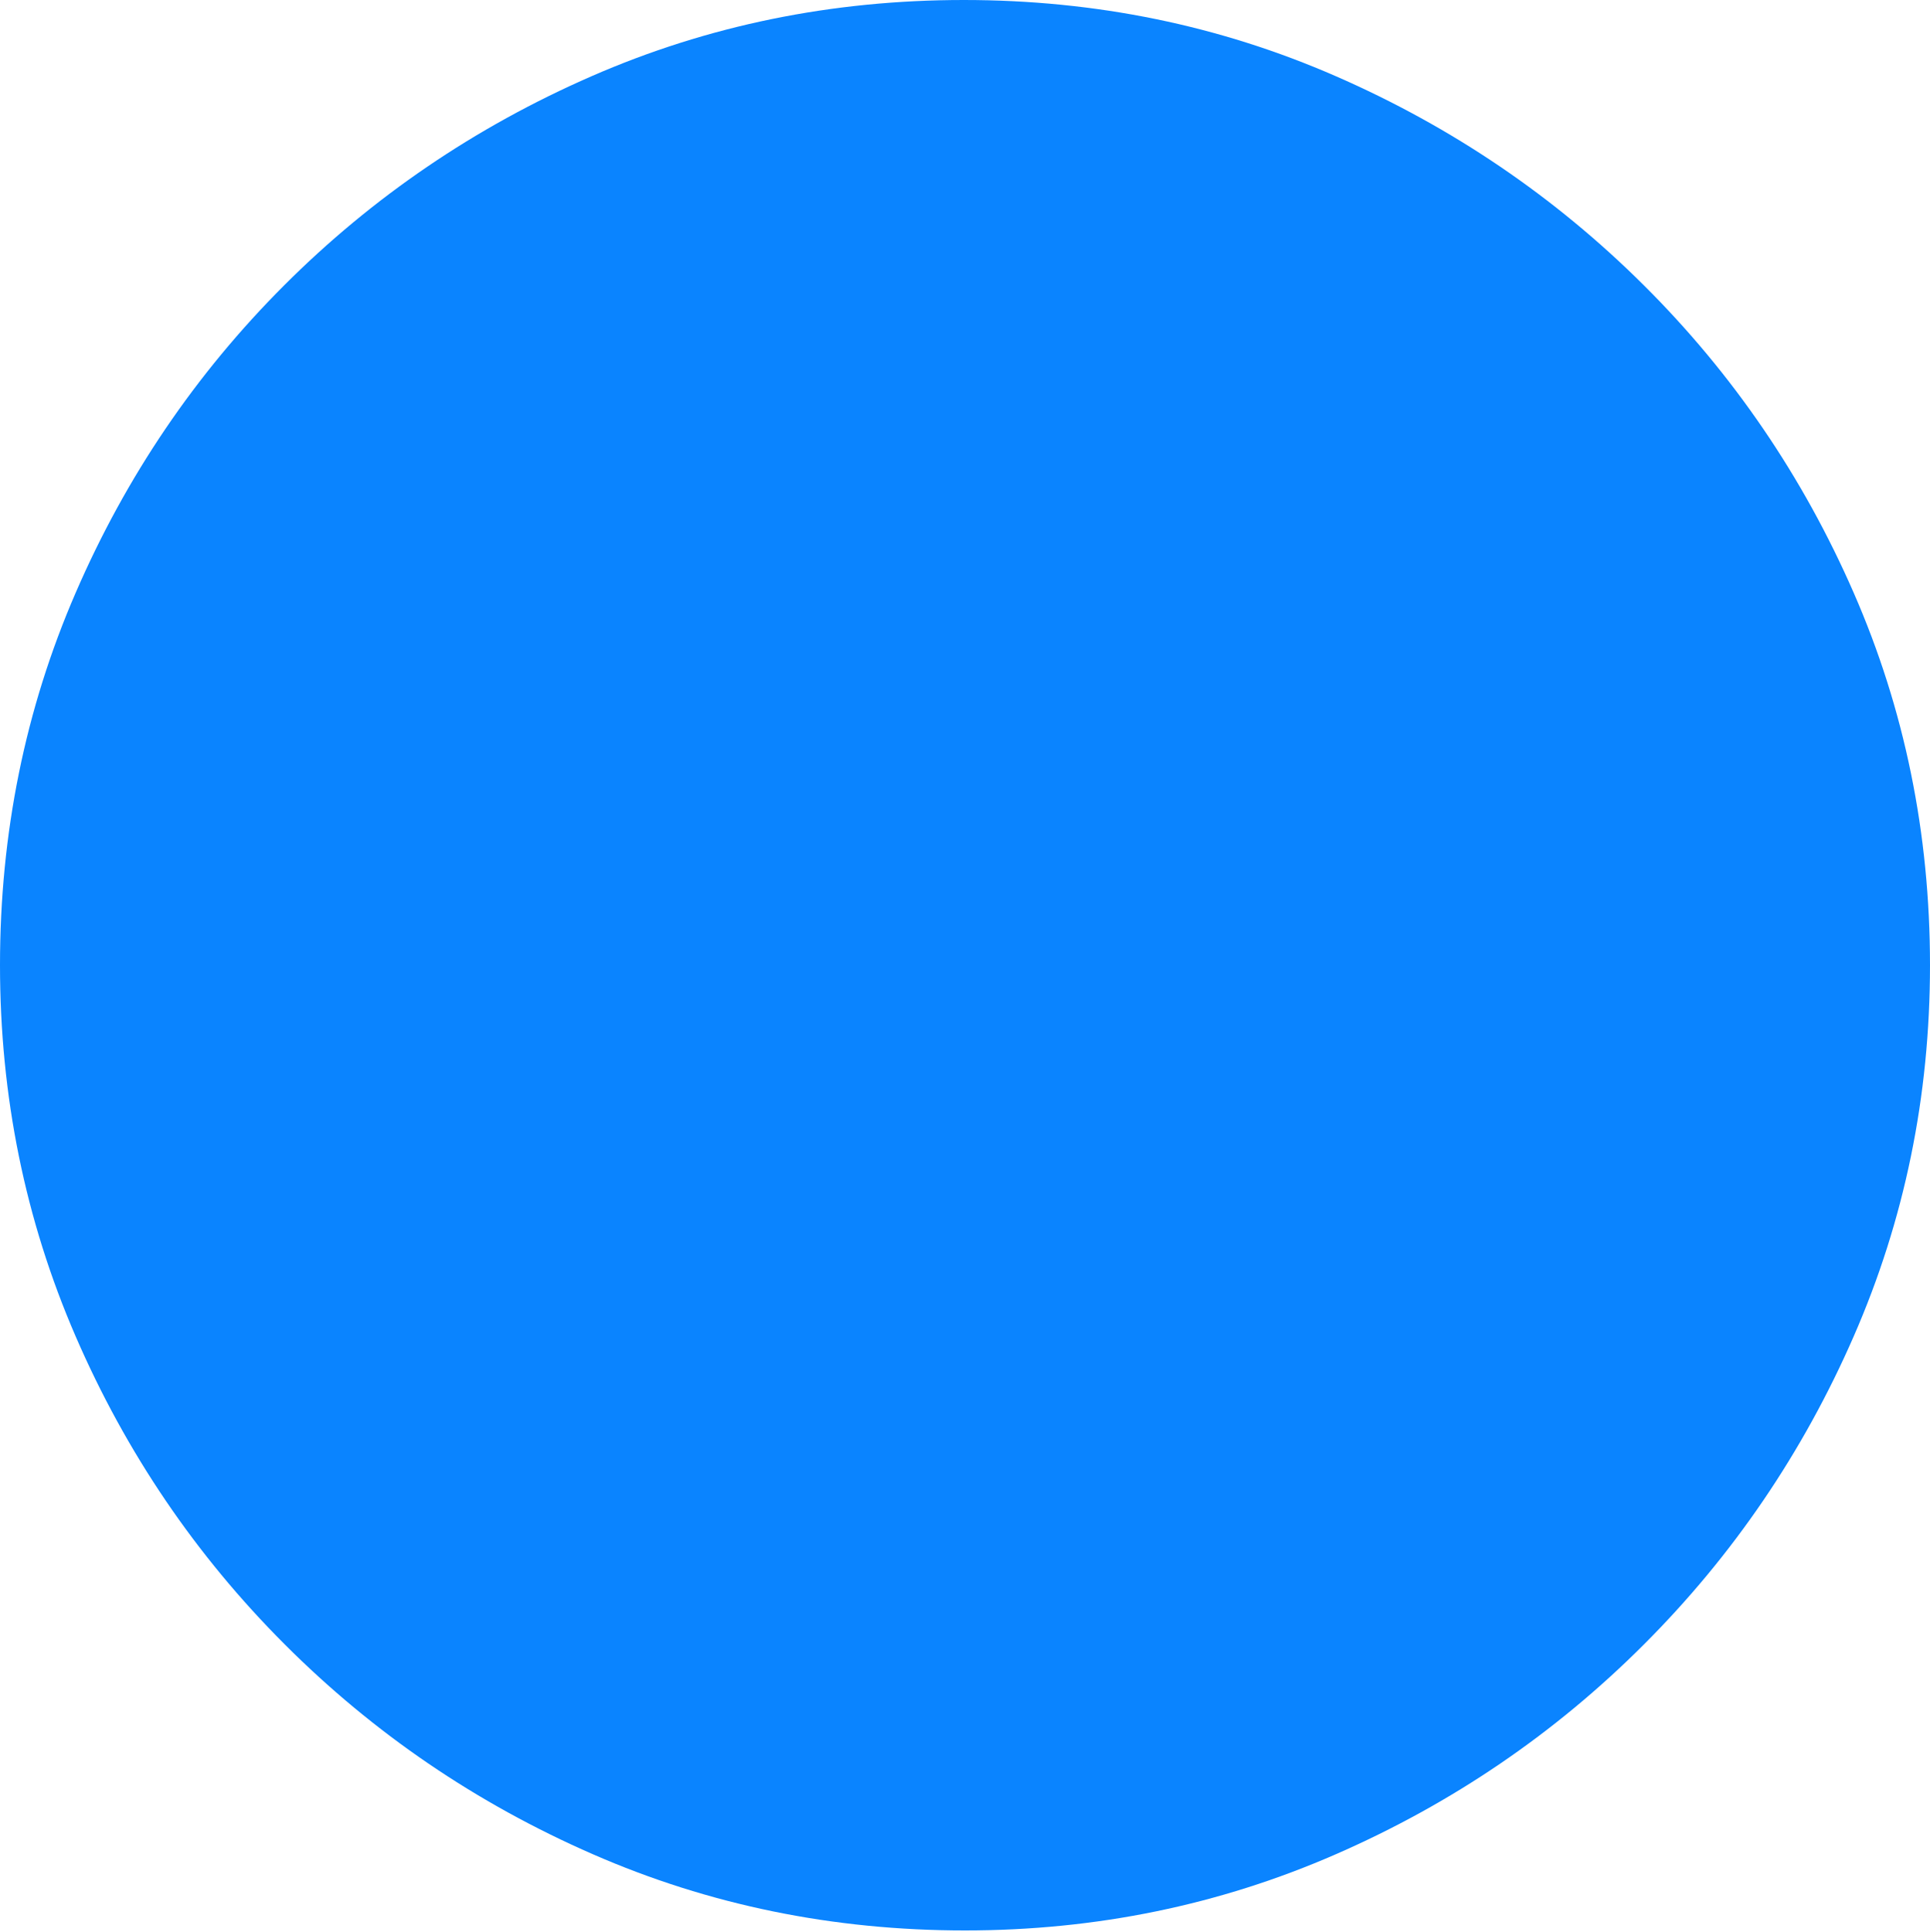 <?xml version="1.0" encoding="UTF-8"?>
<!--Generator: Apple Native CoreSVG 175.5-->
<!DOCTYPE svg
PUBLIC "-//W3C//DTD SVG 1.1//EN"
       "http://www.w3.org/Graphics/SVG/1.1/DTD/svg11.dtd">
<svg version="1.1" xmlns="http://www.w3.org/2000/svg" xmlns:xlink="http://www.w3.org/1999/xlink" width="14.961" height="14.971">
 <g>
  <rect height="14.971" opacity="0" width="14.961" x="0" y="0"/>
  <path d="M7.48 14.961Q9.004 14.961 10.356 14.37Q11.709 13.779 12.744 12.744Q13.779 11.709 14.37 10.356Q14.961 9.004 14.961 7.48Q14.961 5.947 14.37 4.595Q13.779 3.242 12.744 2.212Q11.709 1.182 10.356 0.591Q9.004 0 7.471 0Q5.938 0 4.585 0.591Q3.232 1.182 2.202 2.212Q1.172 3.242 0.586 4.595Q0 5.947 0 7.48Q0 9.004 0.586 10.356Q1.172 11.709 2.207 12.744Q3.242 13.779 4.595 14.37Q5.947 14.961 7.48 14.961Z" fill="#0a84ff"/>
 </g>
</svg>
